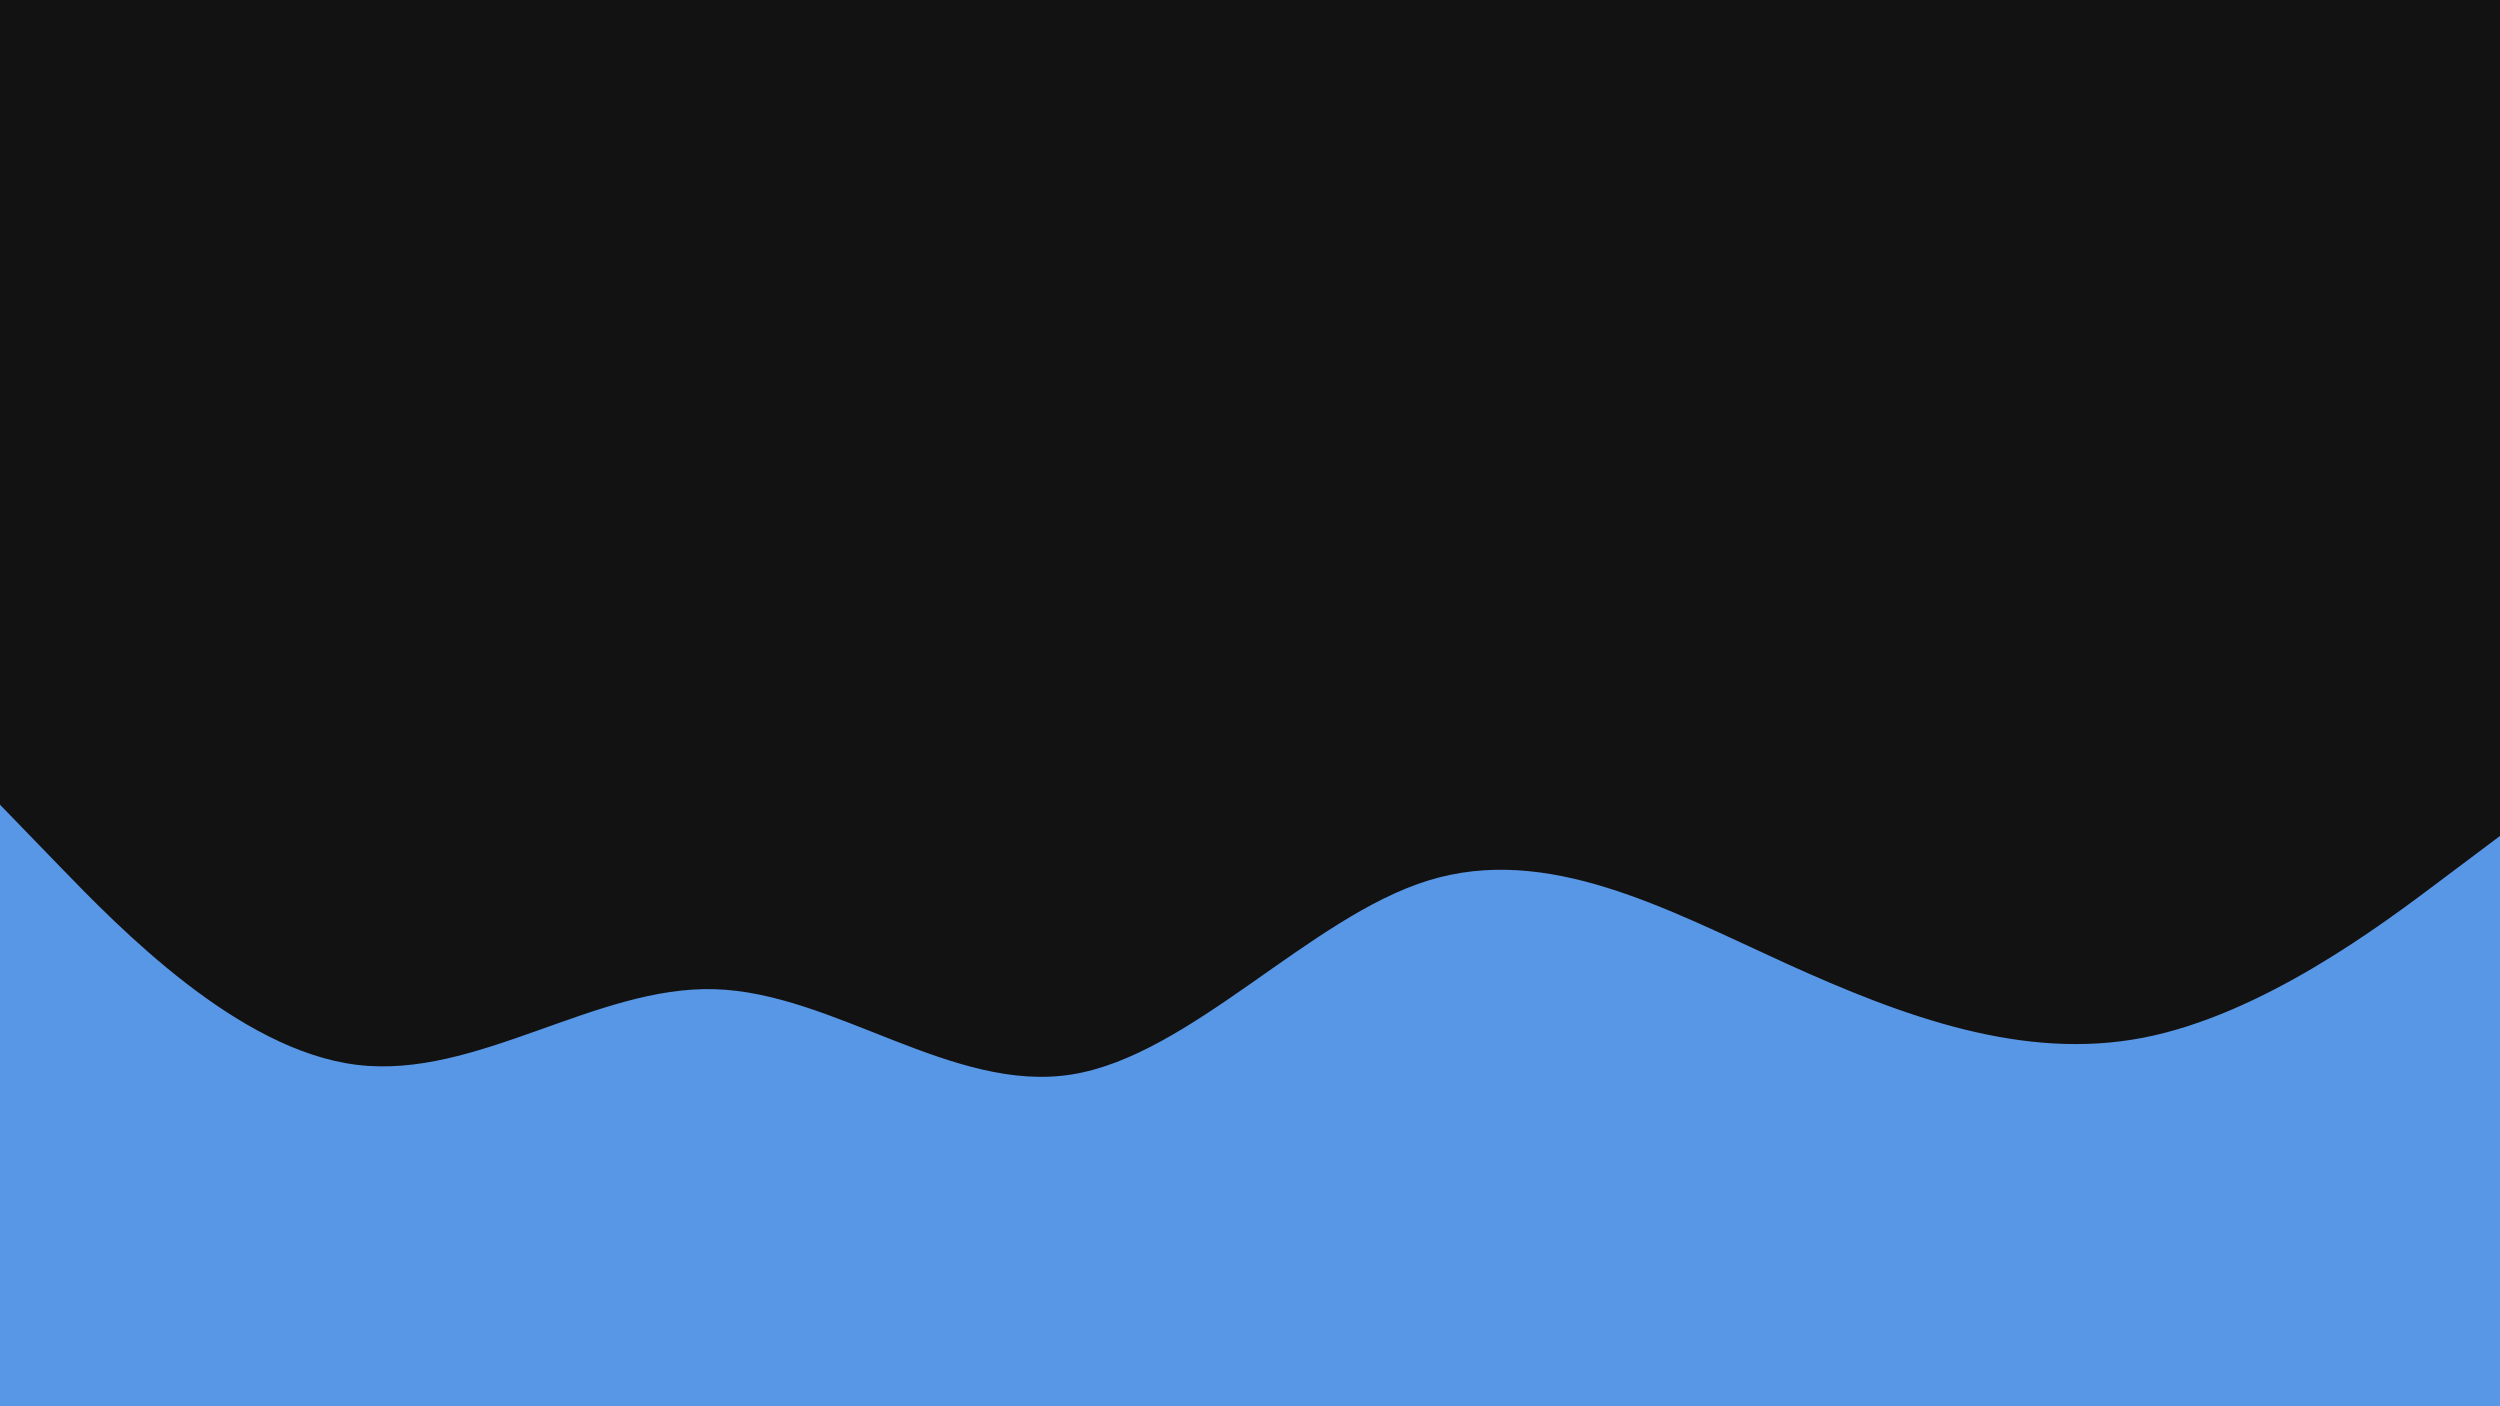<svg id="visual" viewBox="0 0 1920 1080" width="1920" height="1080" xmlns="http://www.w3.org/2000/svg" xmlns:xlink="http://www.w3.org/1999/xlink" version="1.1"><rect x="0" y="0" width="1920" height="1080" fill="#121212"></rect><path d="M0 618L45.7 665.2C91.3 712.3 182.7 806.7 274.2 817.8C365.7 829 457.3 757 548.8 759.7C640.3 762.3 731.7 839.7 823 825.2C914.3 810.7 1005.7 704.3 1097 676.2C1188.3 648 1279.7 698 1371.2 739.7C1462.7 781.3 1554.3 814.7 1645.8 797C1737.3 779.3 1828.7 710.7 1874.3 676.3L1920 642L1920 1081L1874.3 1081C1828.7 1081 1737.3 1081 1645.8 1081C1554.3 1081 1462.7 1081 1371.2 1081C1279.7 1081 1188.3 1081 1097 1081C1005.7 1081 914.3 1081 823 1081C731.7 1081 640.3 1081 548.8 1081C457.3 1081 365.7 1081 274.2 1081C182.7 1081 91.3 1081 45.7 1081L0 1081Z" fill="#5896e6" stroke-linecap="round" stroke-linejoin="miter"></path></svg>